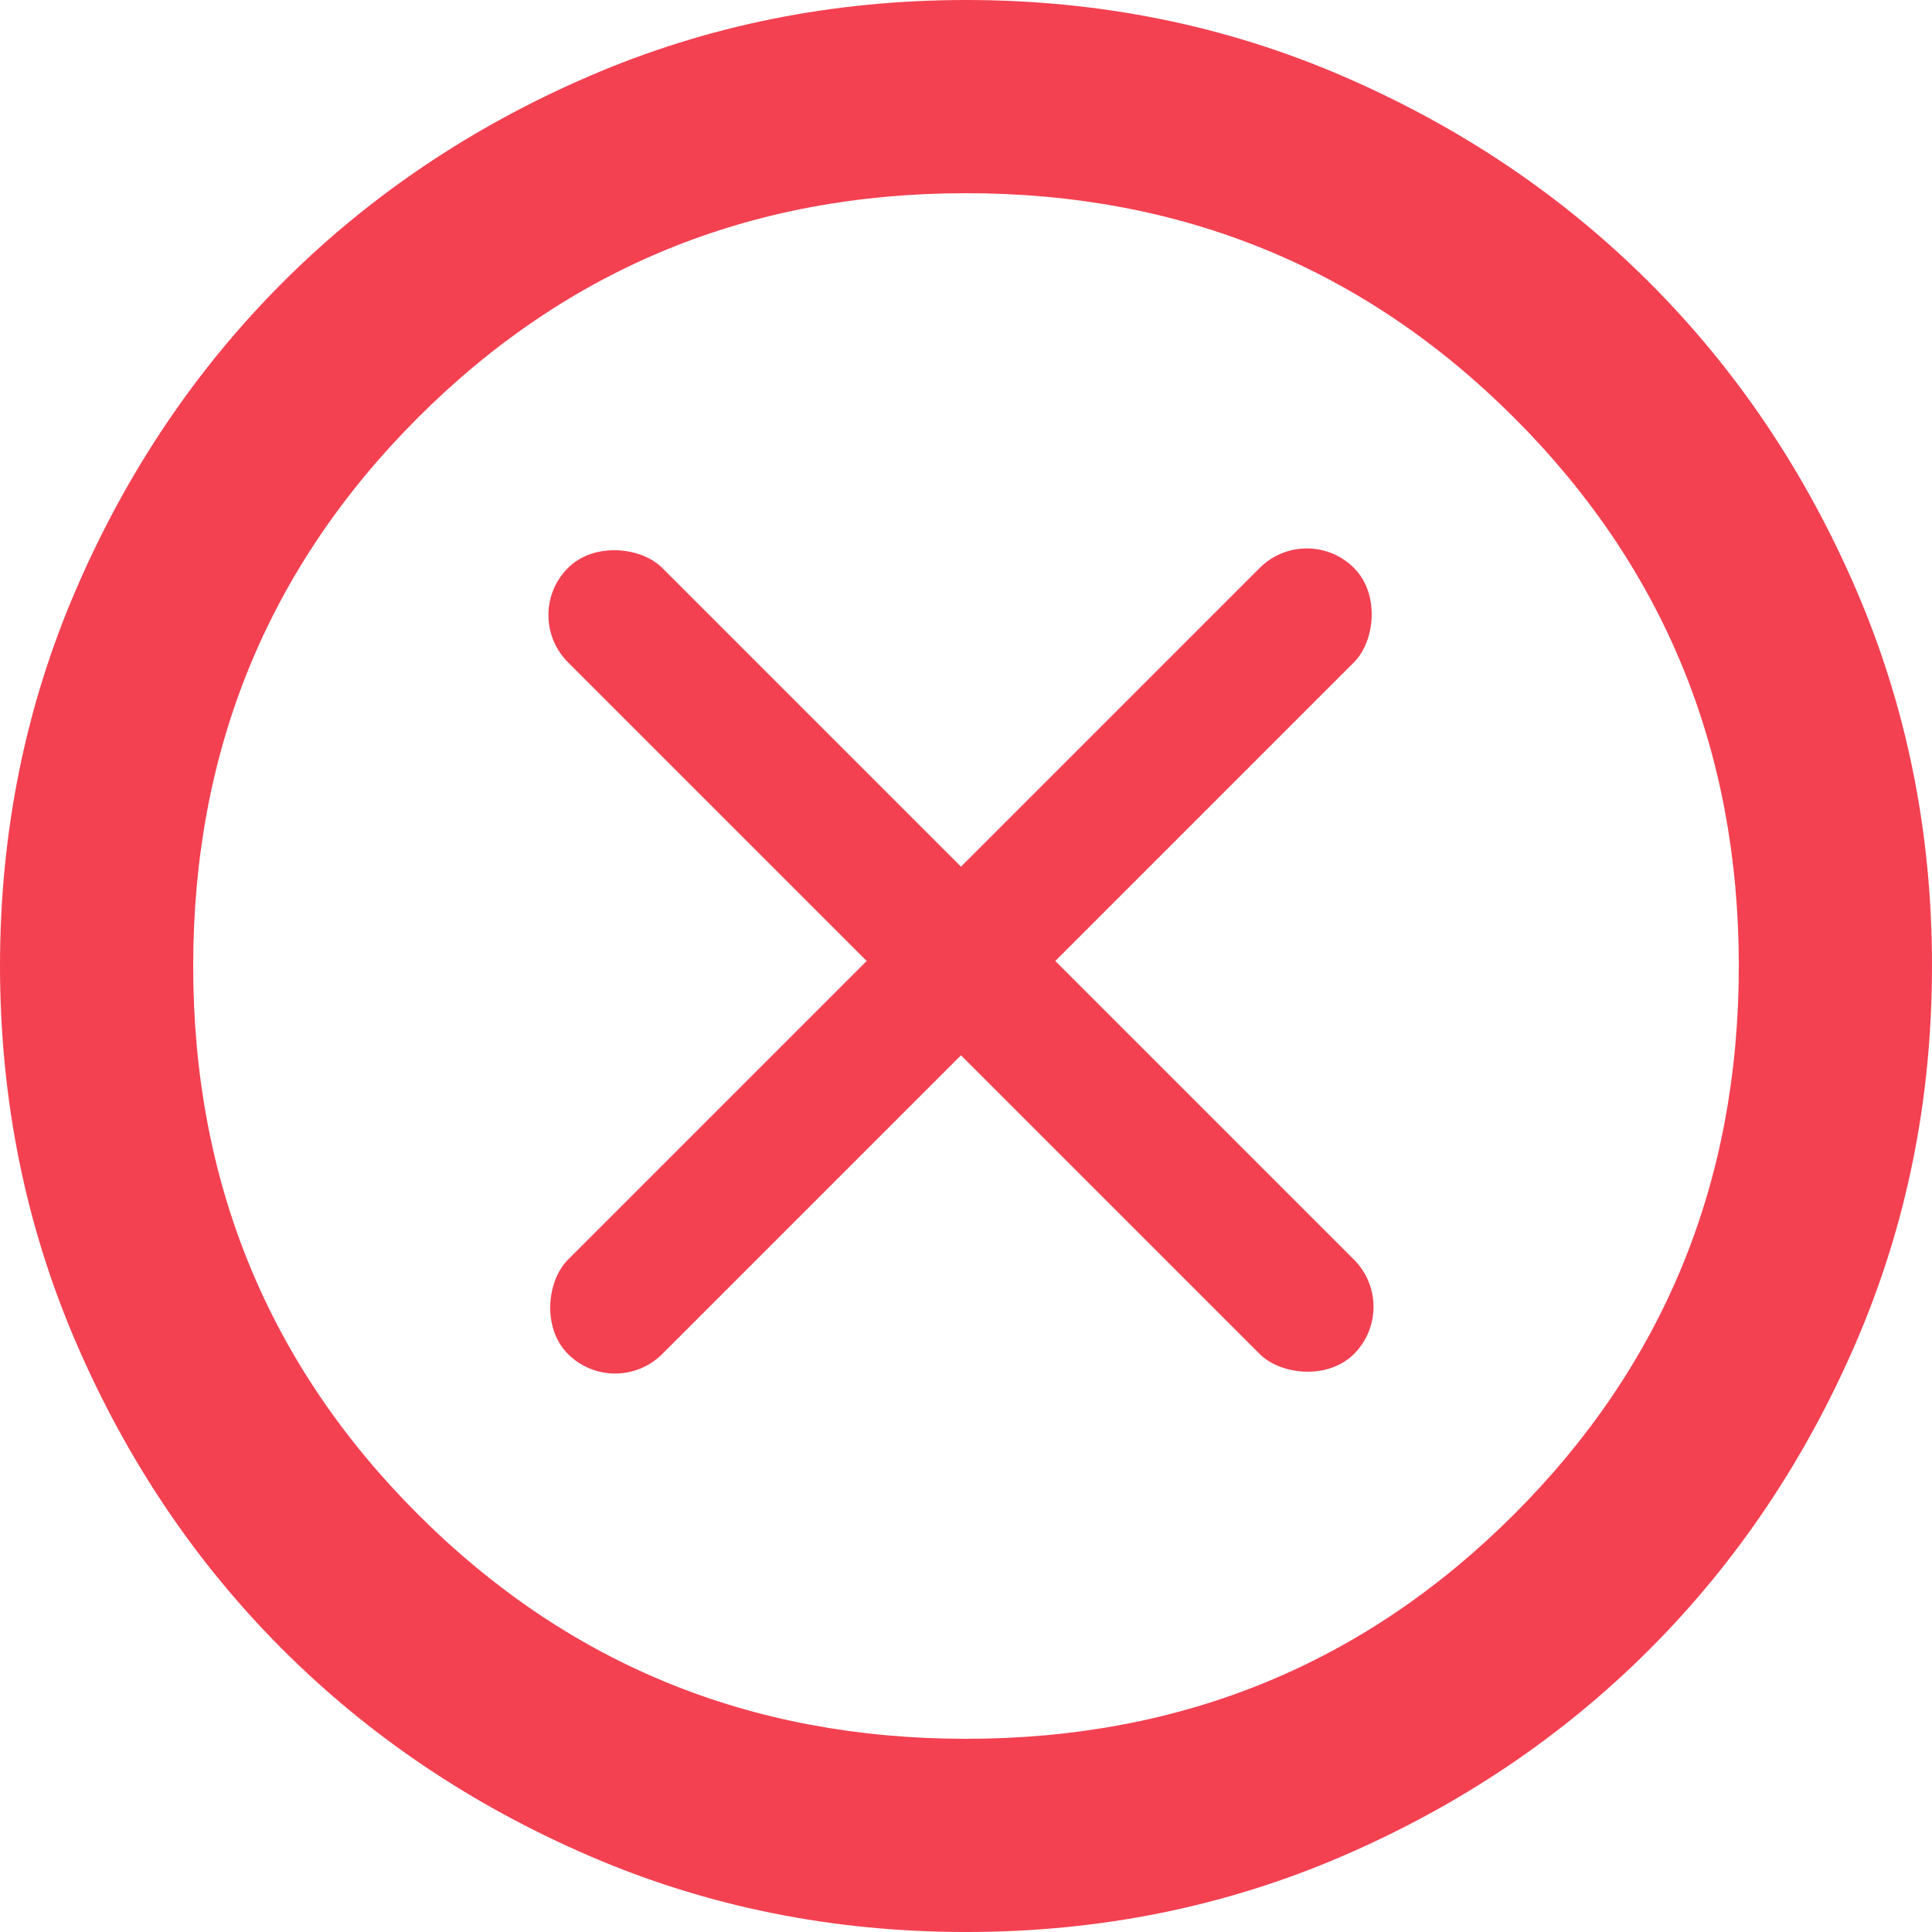 <svg width="115" height="115" viewBox="0 0 115 115" fill="none" xmlns="http://www.w3.org/2000/svg">
<path d="M57.5 115C49.546 115 42.071 113.49 35.075 110.469C28.079 107.448 21.994 103.352 16.819 98.181C11.644 93.006 7.548 86.921 4.531 79.925C1.514 72.929 0.004 65.454 0 57.5C0 49.546 1.51 42.071 4.531 35.075C7.552 28.079 11.648 21.994 16.819 16.819C21.994 11.644 28.079 7.548 35.075 4.531C42.071 1.514 49.546 0.004 57.5 0C65.454 0 72.929 1.51 79.925 4.531C86.921 7.552 93.006 11.648 98.181 16.819C103.356 21.994 107.454 28.079 110.475 35.075C113.495 42.071 115.004 49.546 115 57.5C115 65.454 113.49 72.929 110.469 79.925C107.448 86.921 103.352 93.006 98.181 98.181C93.006 103.356 86.921 107.454 79.925 110.475C72.929 113.495 65.454 115.004 57.5 115ZM57.5 103.5C70.342 103.5 81.219 99.044 90.131 90.131C99.044 81.219 103.5 70.342 103.5 57.5C103.5 44.658 99.044 33.781 90.131 24.869C81.219 15.956 70.342 11.5 57.5 11.5C44.658 11.5 33.781 15.956 24.869 24.869C15.956 33.781 11.5 44.658 11.5 57.5C11.5 70.342 15.956 81.219 24.869 90.131C33.781 99.044 44.658 103.5 57.5 103.5Z" fill="#F34152"/>
<rect x="31" y="36.614" width="7.94" height="66.167" rx="3.97" transform="rotate(-45 31 36.614)" fill="#F34152"/>
<rect x="36.614" y="83.402" width="7.94" height="66.167" rx="3.97" transform="rotate(-135 36.614 83.402)" fill="#F34152"/>
</svg>
